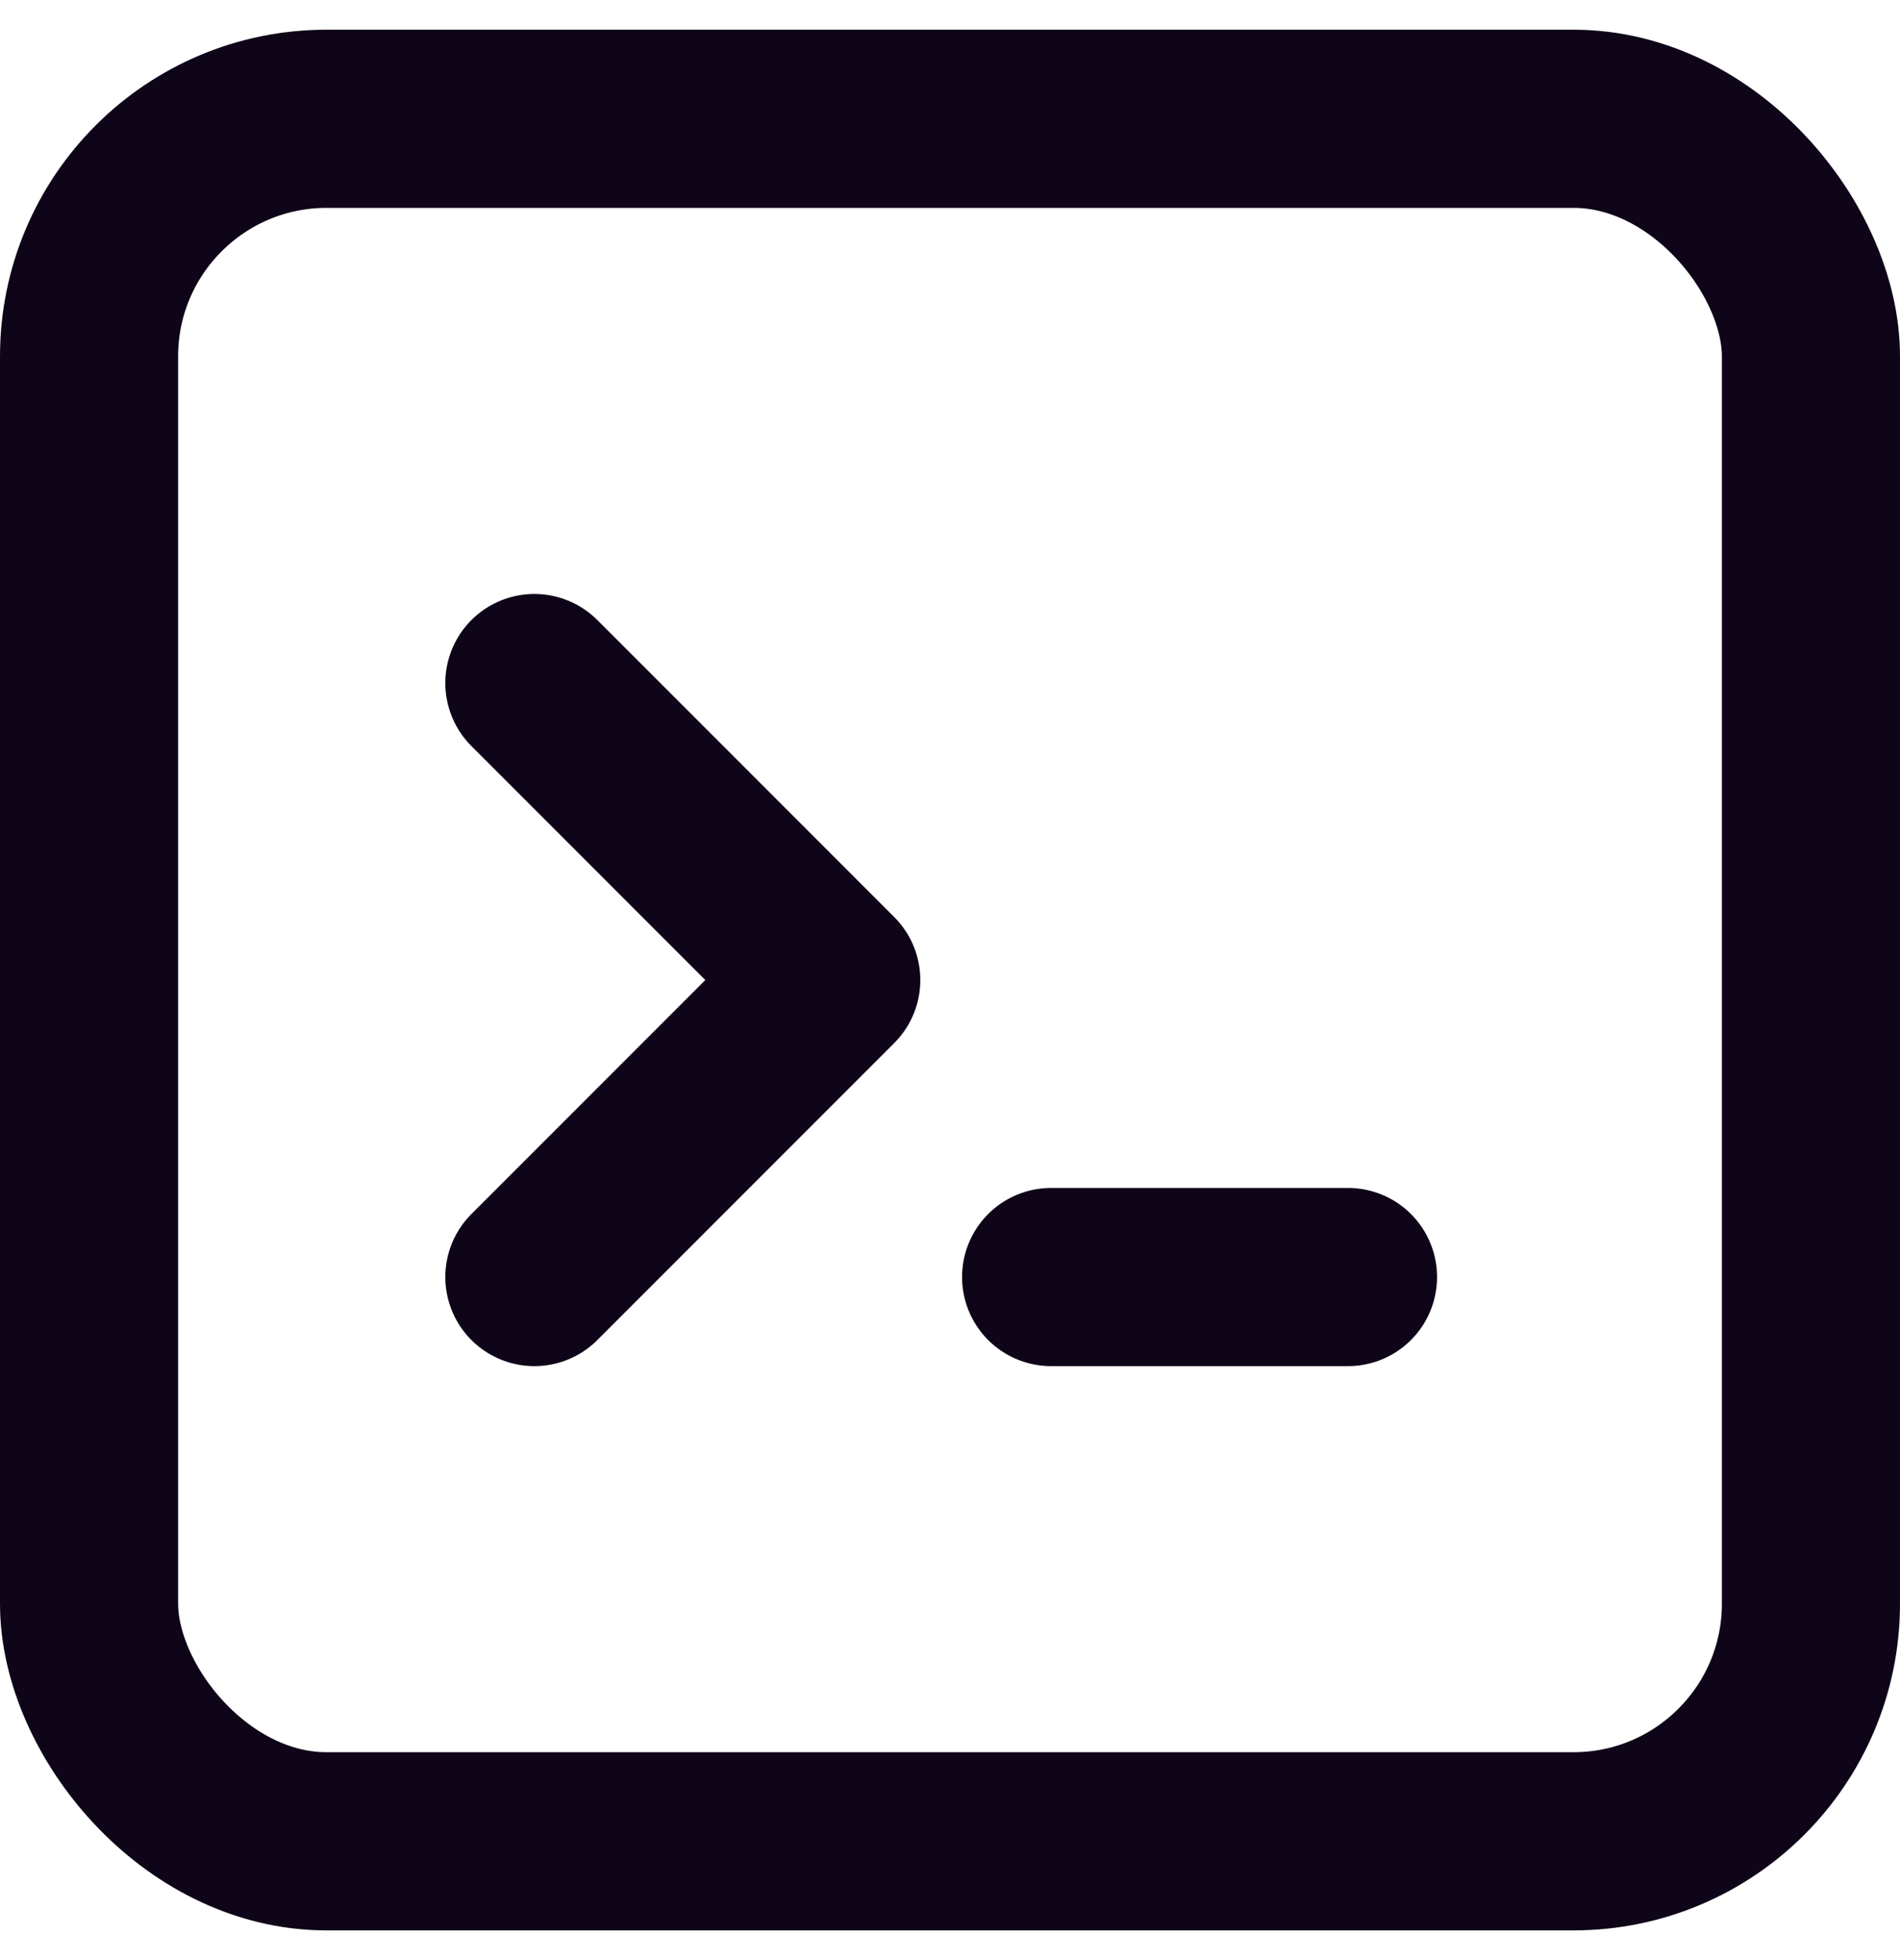 <svg width="32" height="33" viewBox="0 0 32 33" fill="none" xmlns="http://www.w3.org/2000/svg">
<rect x="1.5" y="2" width="29" height="29" rx="4" stroke="#0F0518" stroke-width="3" stroke-linecap="round" stroke-linejoin="round"/>
<path d="M17.703 21.5H22.703" stroke="#0F0518" stroke-width="3" stroke-linecap="round" stroke-linejoin="round"/>
<path d="M9 11.5L14 16.5L9 21.5" stroke="#0F0518" stroke-width="3" stroke-linecap="round" stroke-linejoin="round"/>
</svg>
